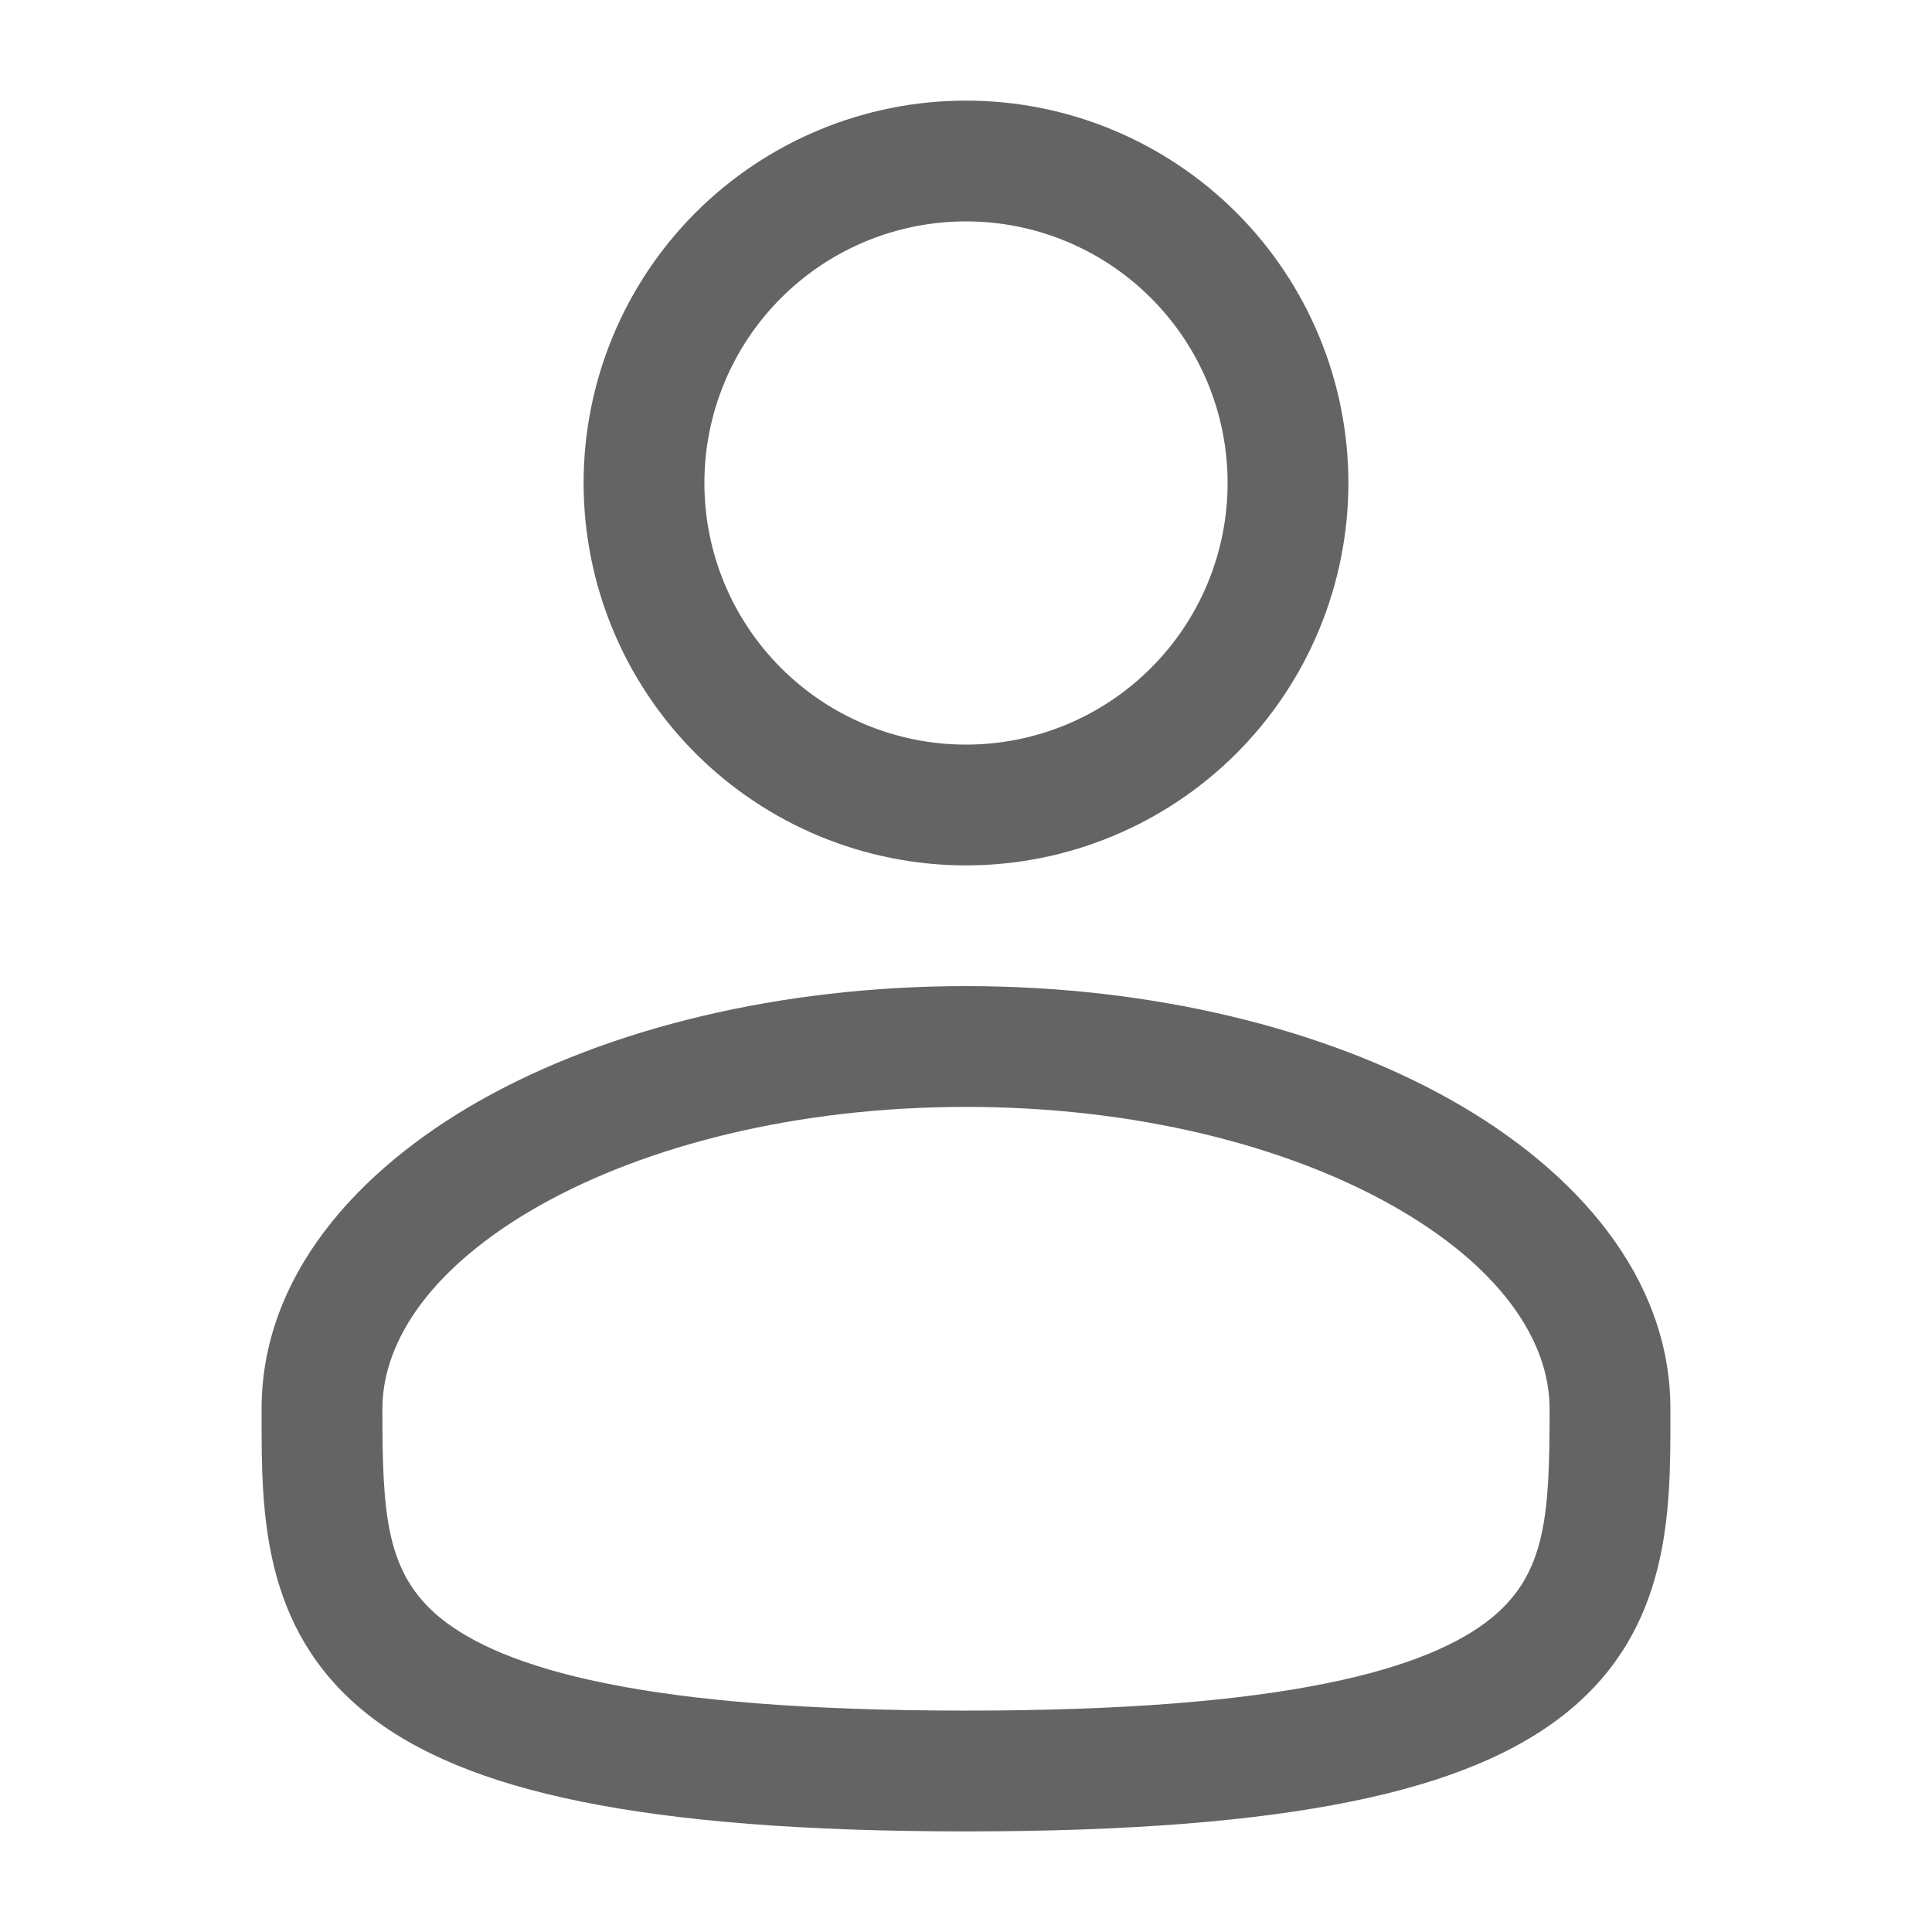 <svg width="27" height="27" viewBox="0 0 27 27" fill="none" xmlns="http://www.w3.org/2000/svg">
<g id="solar:user-outline">
<path id="Vector" fill-rule="evenodd" clip-rule="evenodd" d="M13.5 1.406C12.083 1.406 10.724 1.969 9.721 2.971C8.719 3.974 8.156 5.333 8.156 6.75C8.156 8.167 8.719 9.526 9.721 10.529C10.724 11.531 12.083 12.094 13.5 12.094C14.917 12.094 16.276 11.531 17.279 10.529C18.281 9.526 18.844 8.167 18.844 6.75C18.844 5.333 18.281 3.974 17.279 2.971C16.276 1.969 14.917 1.406 13.5 1.406ZM9.844 6.75C9.844 5.78 10.229 4.85 10.915 4.165C11.6 3.479 12.53 3.094 13.5 3.094C14.47 3.094 15.4 3.479 16.085 4.165C16.771 4.85 17.156 5.78 17.156 6.75C17.156 7.72 16.771 8.65 16.085 9.335C15.4 10.021 14.47 10.406 13.5 10.406C12.53 10.406 11.6 10.021 10.915 9.335C10.229 8.65 9.844 7.72 9.844 6.75ZM13.5 13.781C10.898 13.781 8.499 14.373 6.723 15.372C4.973 16.358 3.656 17.849 3.656 19.688V19.802C3.655 21.11 3.654 22.75 5.093 23.922C5.801 24.498 6.792 24.909 8.13 25.179C9.471 25.451 11.221 25.594 13.5 25.594C15.779 25.594 17.528 25.451 18.871 25.179C20.21 24.909 21.2 24.498 21.908 23.922C23.347 22.75 23.345 21.11 23.344 19.802V19.688C23.344 17.849 22.028 16.358 20.278 15.372C18.501 14.373 16.103 13.781 13.5 13.781ZM5.344 19.688C5.344 18.73 6.044 17.691 7.55 16.843C9.03 16.011 11.132 15.469 13.501 15.469C15.868 15.469 17.97 16.011 19.45 16.843C20.958 17.691 21.656 18.73 21.656 19.688C21.656 21.159 21.611 21.987 20.842 22.613C20.426 22.952 19.728 23.284 18.536 23.525C17.346 23.766 15.721 23.906 13.5 23.906C11.279 23.906 9.653 23.766 8.465 23.525C7.272 23.284 6.575 22.952 6.158 22.614C5.389 21.987 5.344 21.159 5.344 19.688Z" fill="#646464"/>
</g>
</svg>
